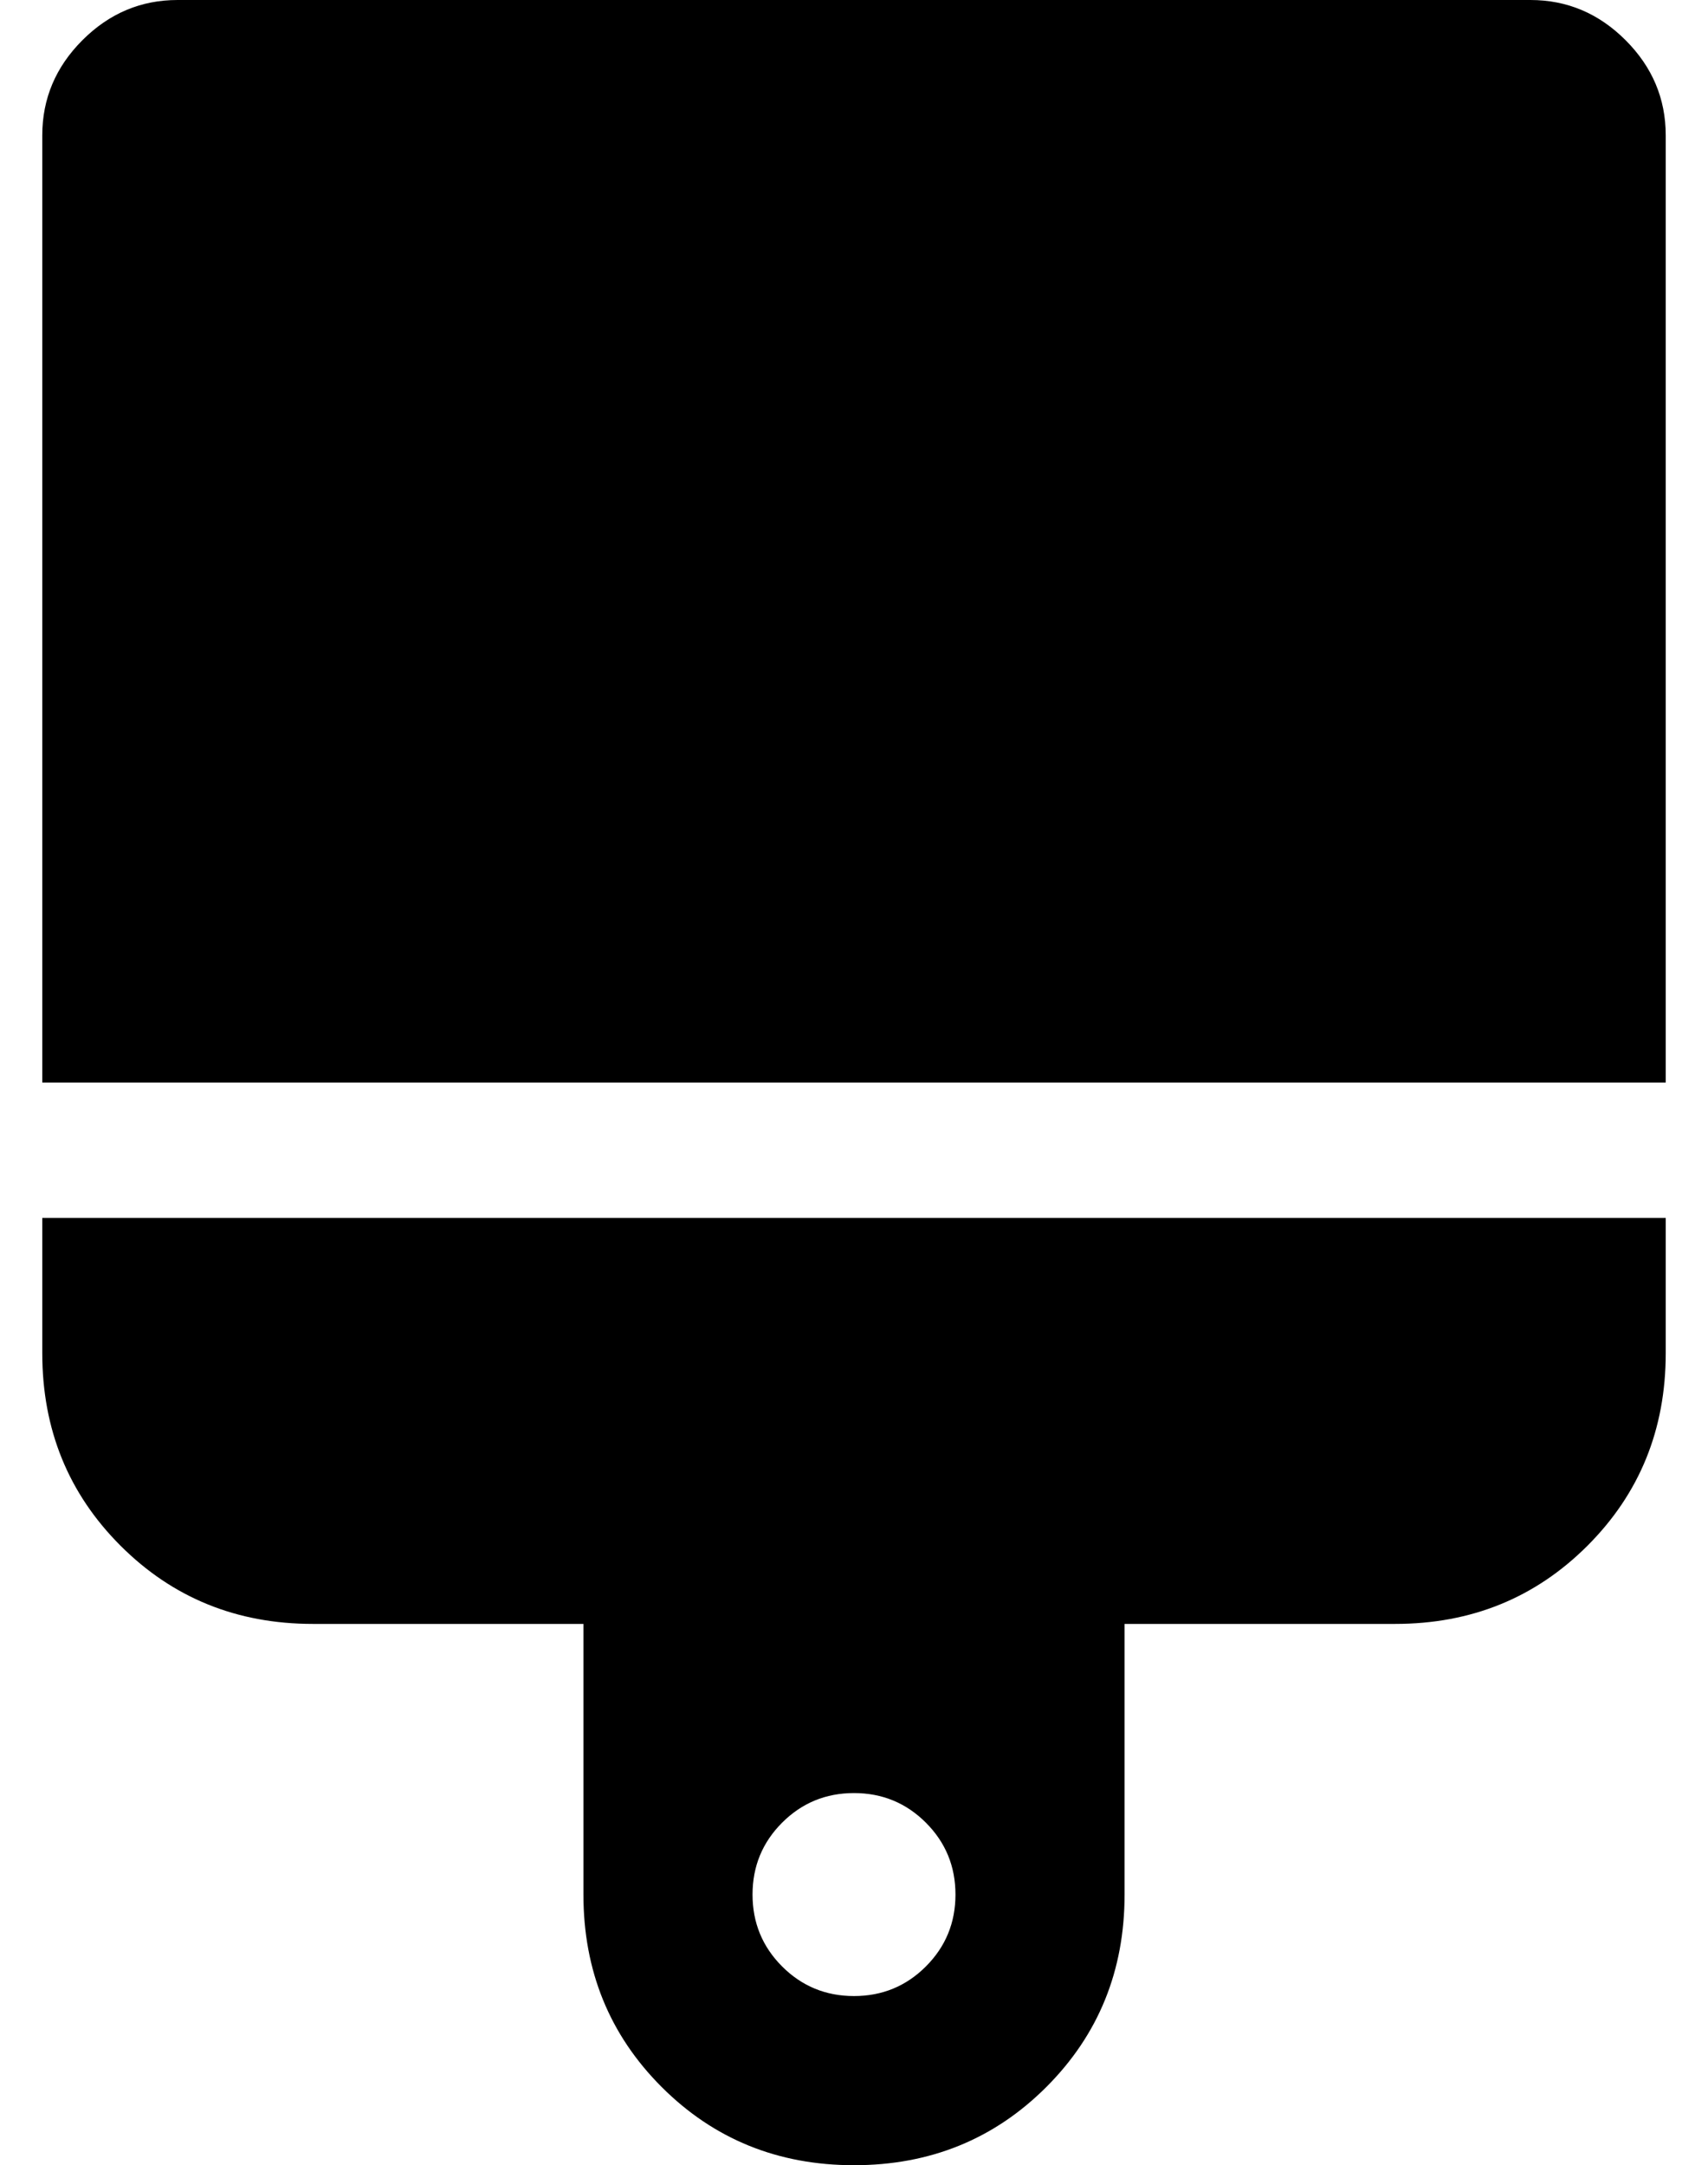 <?xml version="1.0" standalone="no"?>
<!DOCTYPE svg PUBLIC "-//W3C//DTD SVG 1.1//EN" "http://www.w3.org/Graphics/SVG/1.1/DTD/svg11.dtd" >
<svg xmlns="http://www.w3.org/2000/svg" xmlns:xlink="http://www.w3.org/1999/xlink" version="1.1" viewBox="-10 0 404 512">
   <path fill="currentColor"
d="M352 0q13 0 22.5 9.5t9.5 22.5v224h-384v-224q0 -13 9.5 -22.5t22.5 -9.5h320zM0 320v-32h384v32q0 27 -18.5 45.5t-45.5 18.5h-64v64q0 27 -18.5 45.5t-45.5 18.5t-45.5 -18.5t-18.5 -45.5v-64h-64q-27 0 -45.5 -18.5t-18.5 -45.5zM192 424q-10 0 -17 7t-7 17t7 17t17 7
t17 -7t7 -17t-7 -17t-17 -7z" />
</svg>
